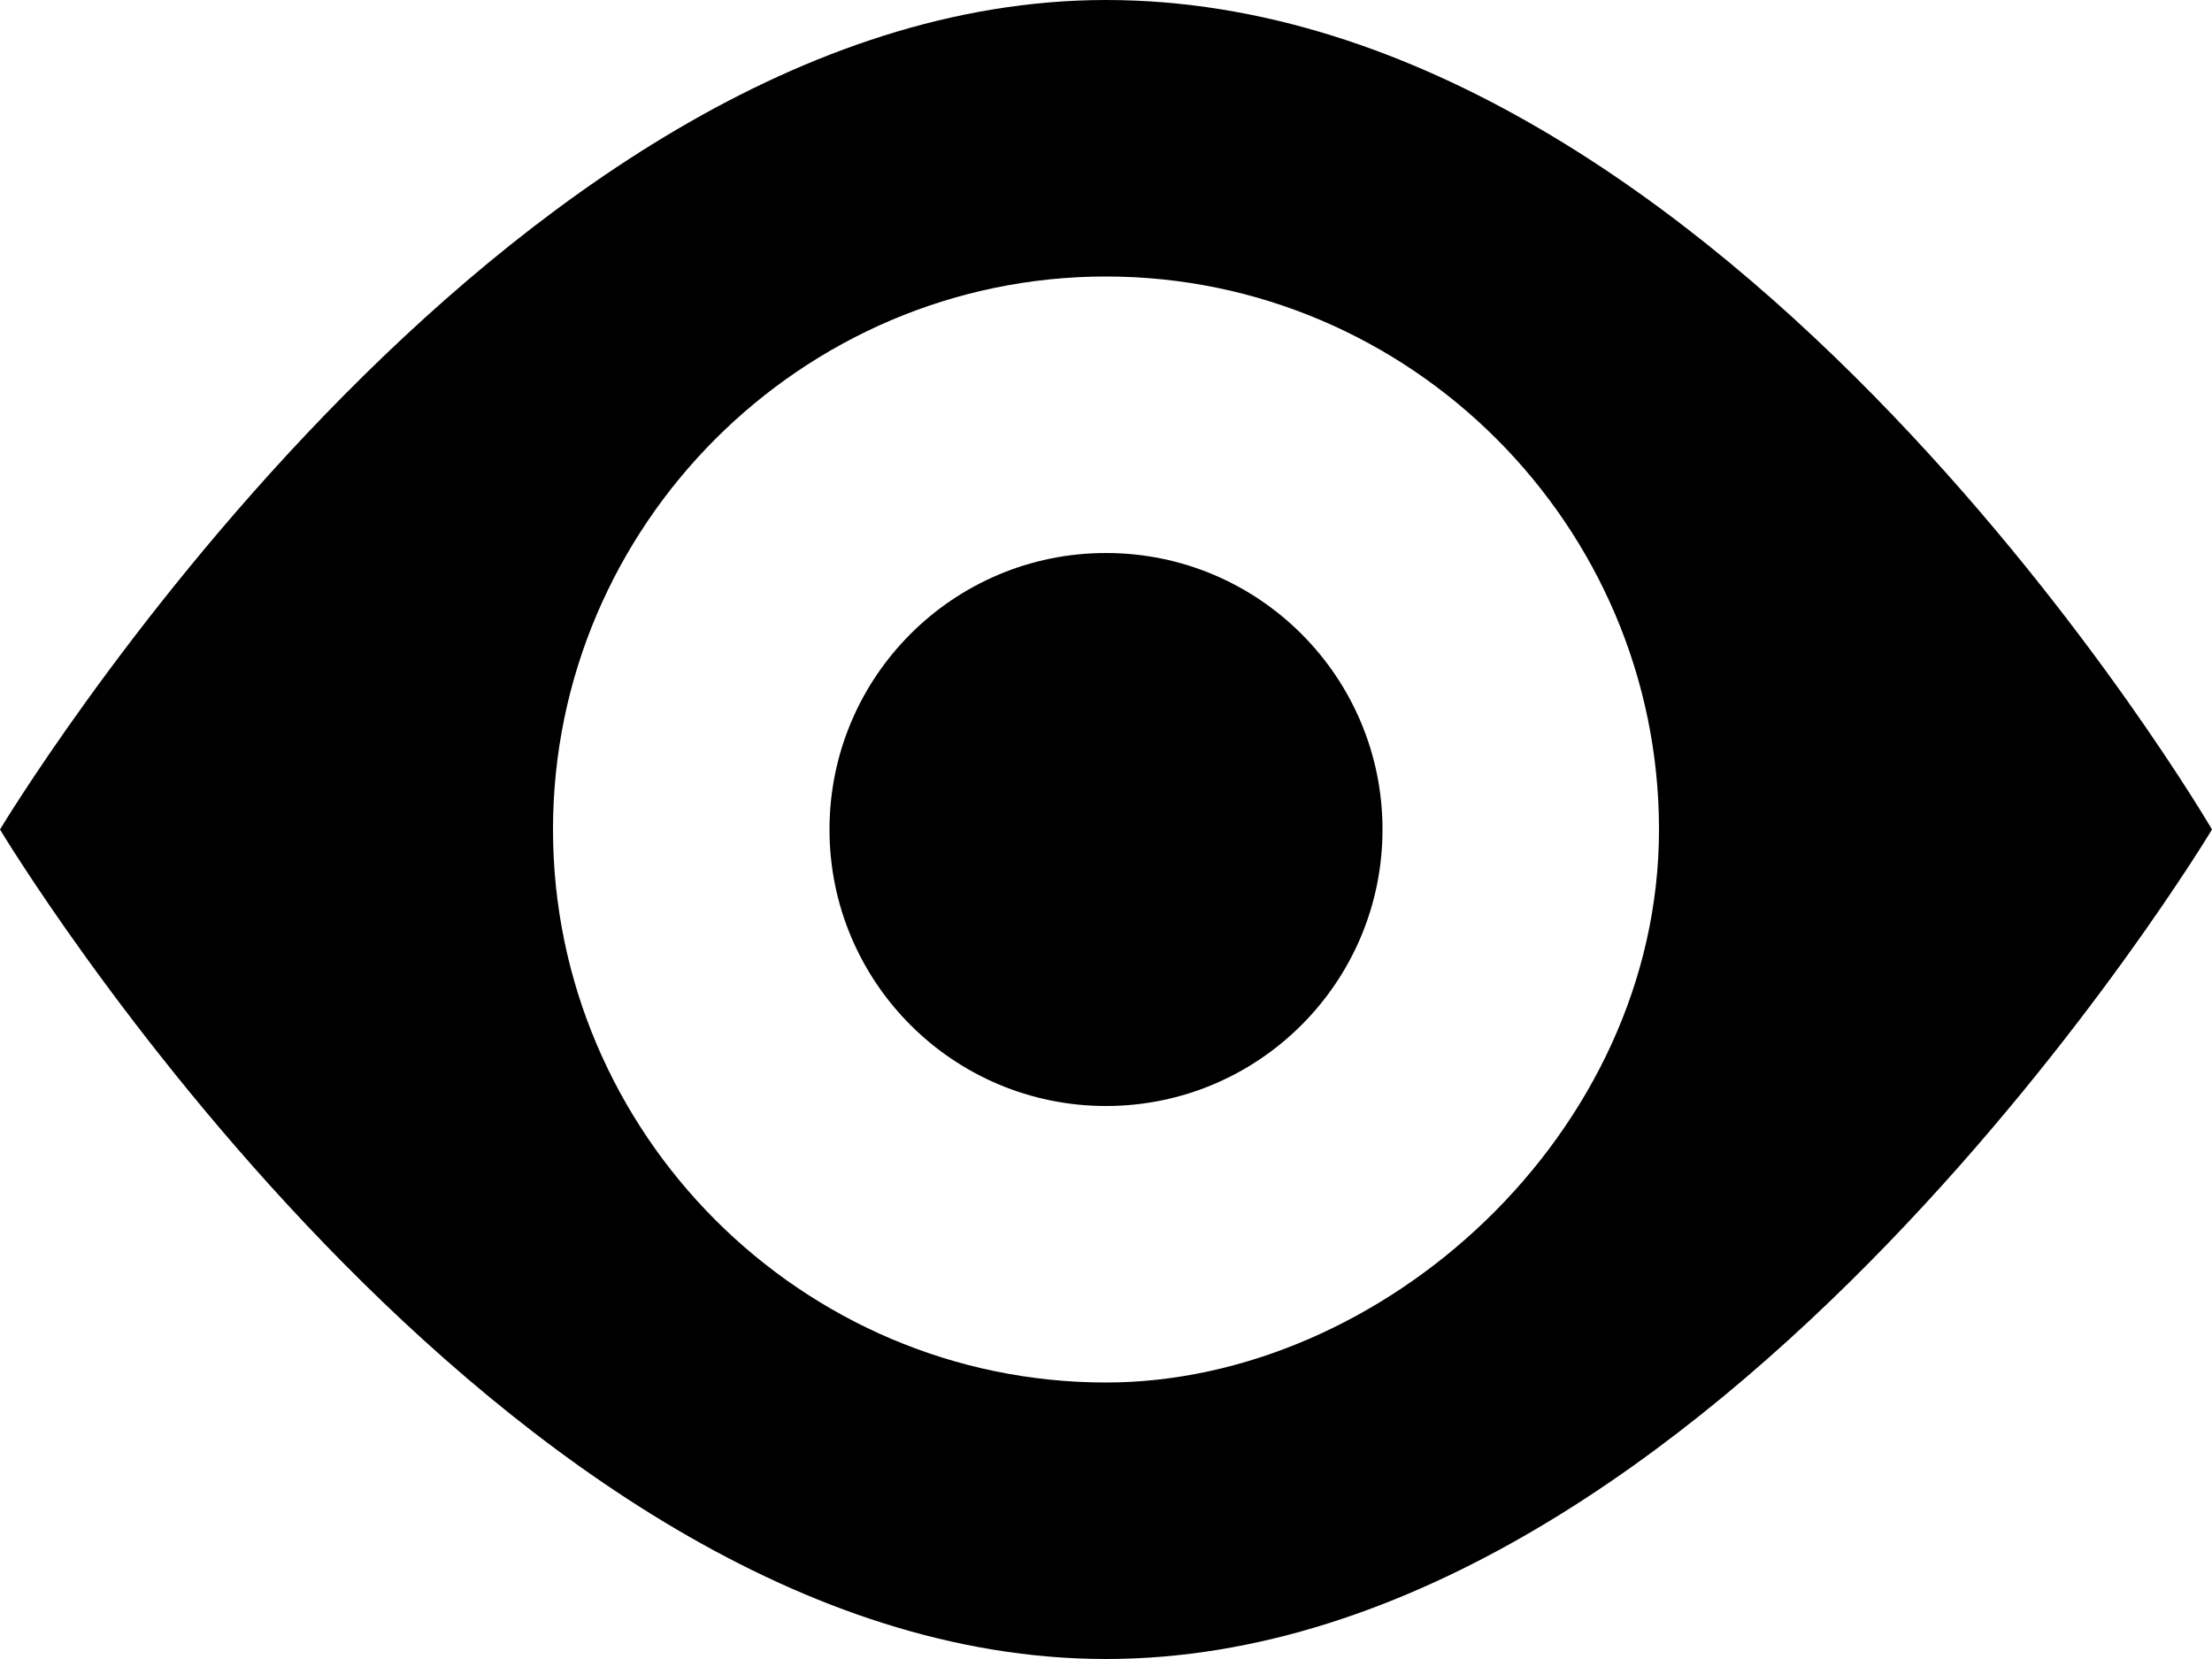 <svg xmlns="http://www.w3.org/2000/svg" x="0px" y="0px" width="320px" height="240px"><path fill="#000" d="M160,0C72.002,0,0,120,0,120s72.002,120,160,120s160-120,160-120S250,0,160,0z M160,200c-43.999,0-80-35.996-80-80c0-43.999,36.001-80,80-80c44.004,0,80,36.001,80,80C240,164.004,200,200,160,200z"/><circle fill="#000" cx="160" cy="120" r="40"/></svg>
